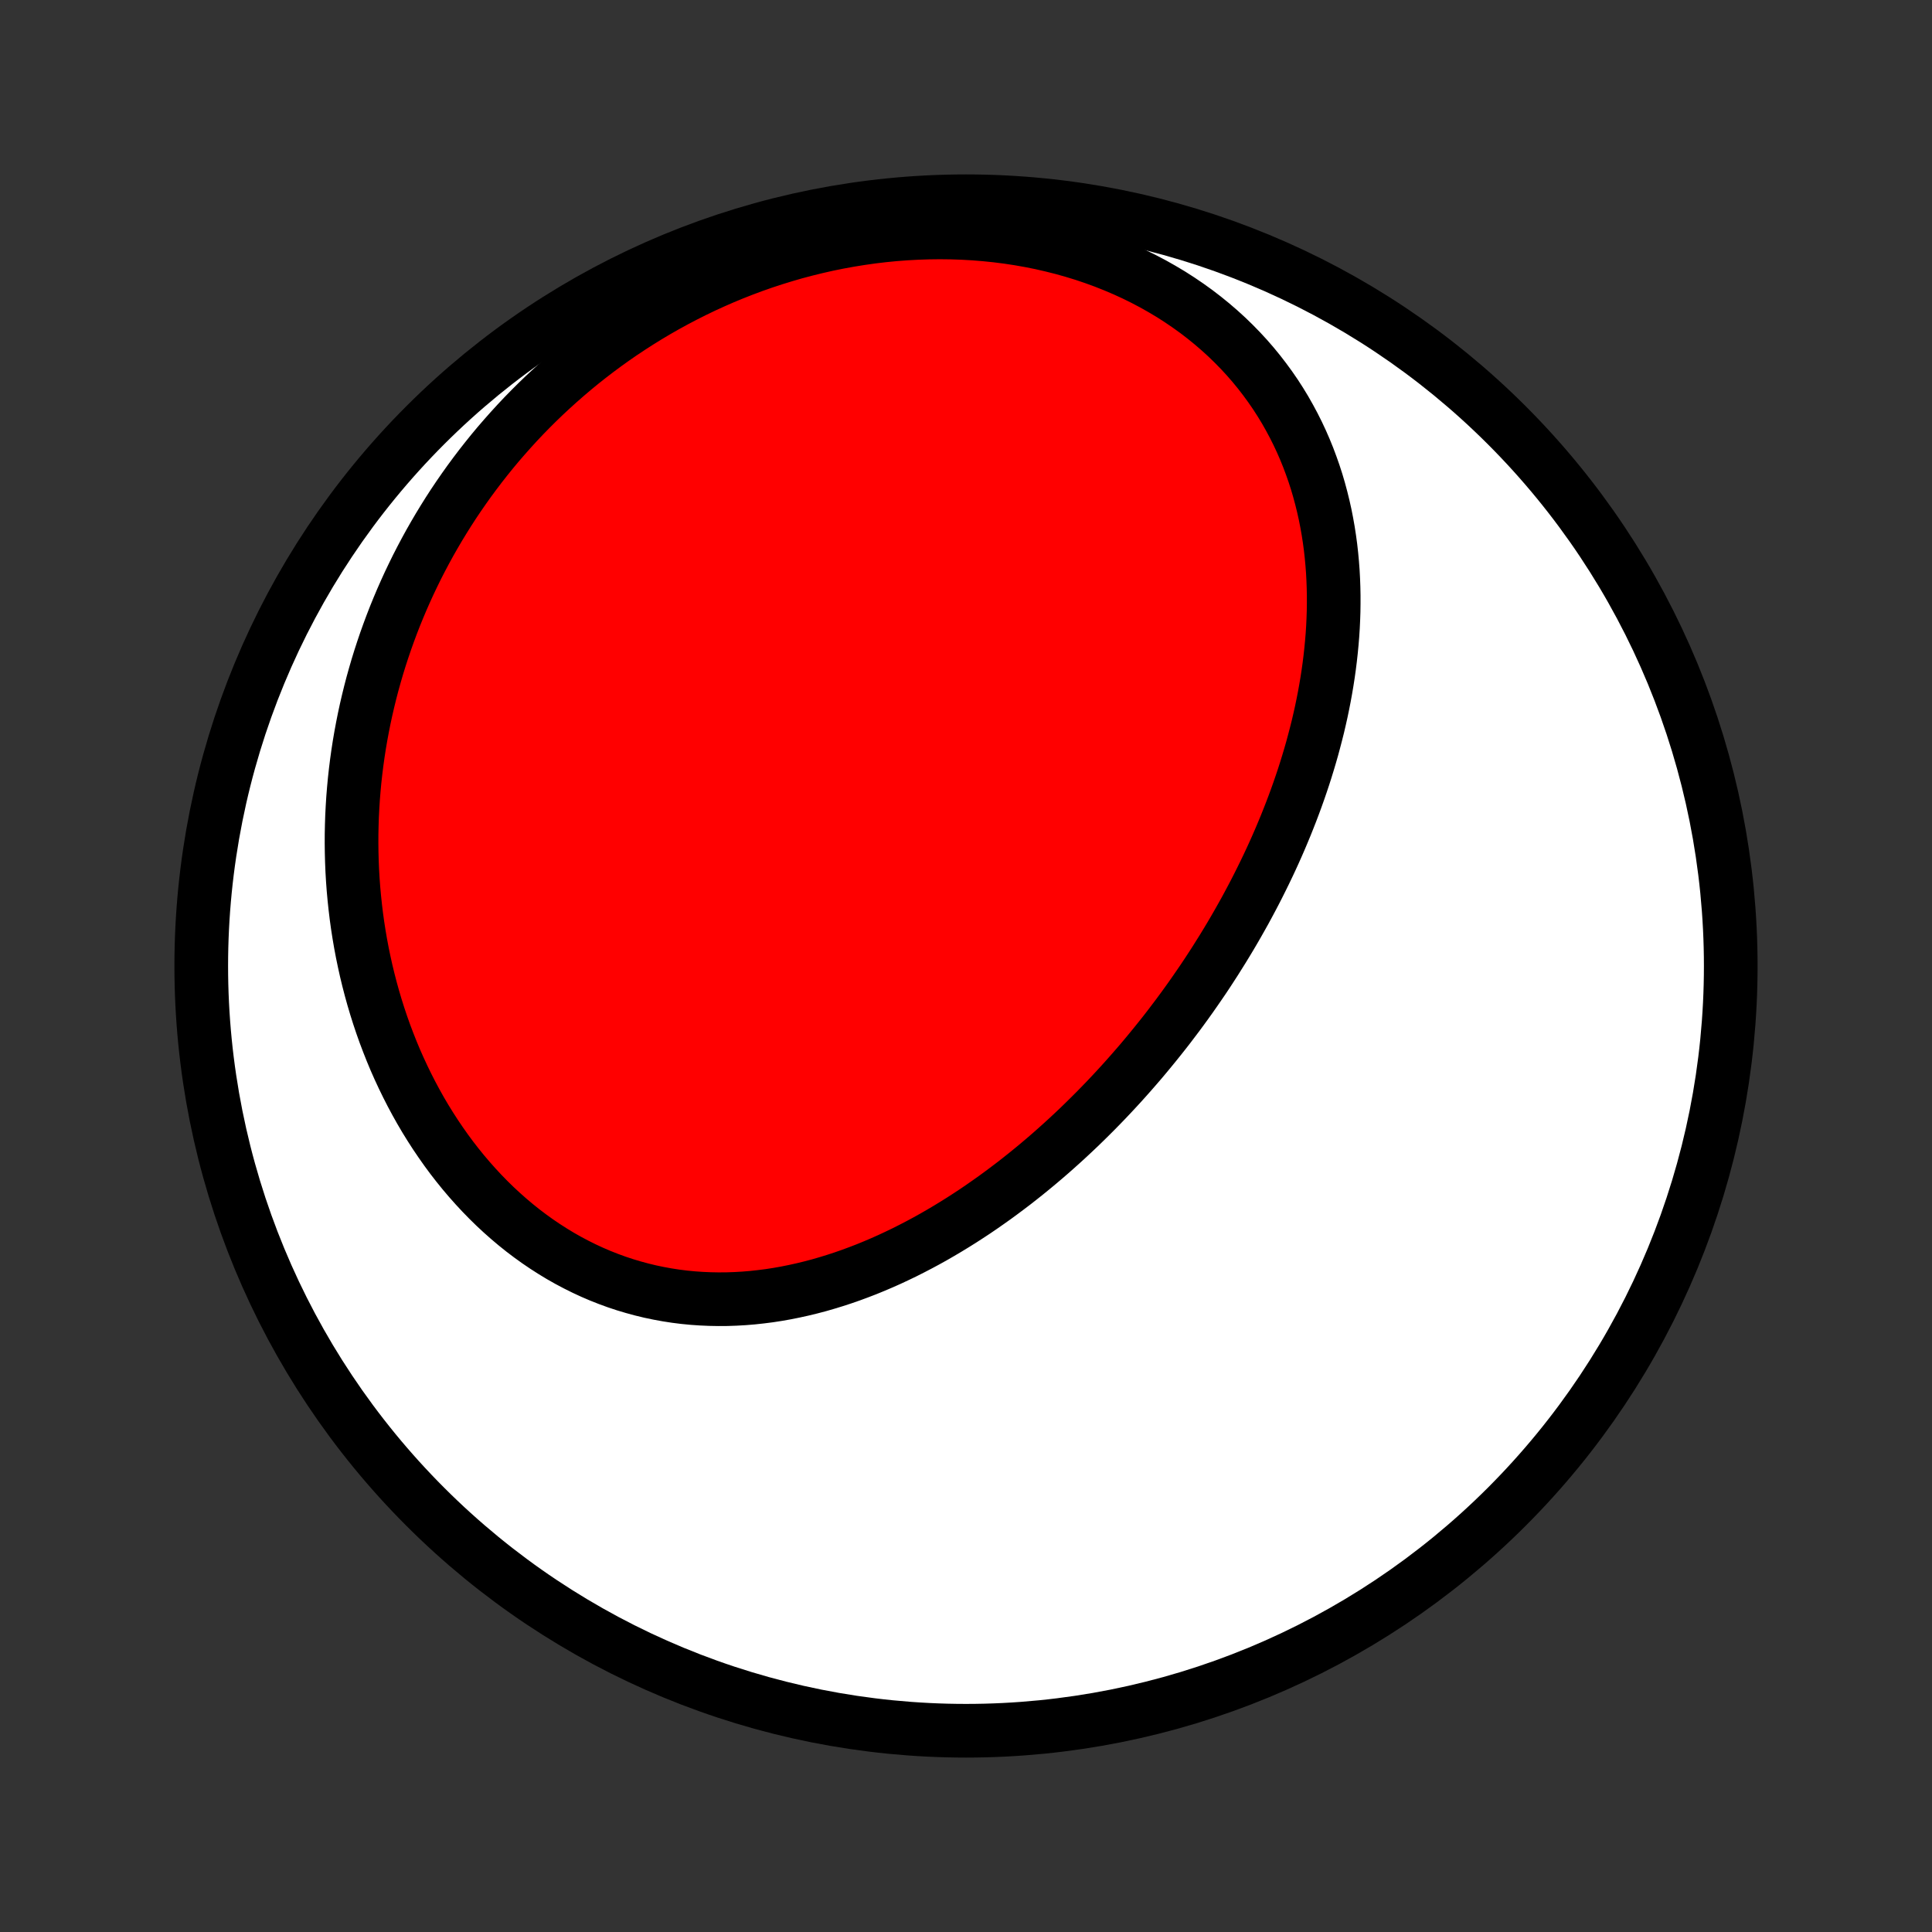 <?xml version="1.0" encoding="utf-8" standalone="no"?>
<!DOCTYPE svg PUBLIC "-//W3C//DTD SVG 1.1//EN"
  "http://www.w3.org/Graphics/SVG/1.1/DTD/svg11.dtd">
<!-- Created with matplotlib (http://matplotlib.org/) -->
<svg height="72pt" version="1.1" viewBox="0 0 72 72" width="72pt" xmlns="http://www.w3.org/2000/svg" xmlns:xlink="http://www.w3.org/1999/xlink">
 <rect x="0" y="0" width="72" height="72" fill="#333333" stroke="none"/>
 <defs>
  <style type="text/css">
*{stroke-linecap:butt;stroke-linejoin:round;}
  </style>
 </defs>
 <g id="figure_1">
  <g id="patch_1">
   <path d="
M0 72
L72 72
L72 0
L0 0
z
" style="fill:none;"/>
  </g>
  <g id="axes_1">
   <g id="PatchCollection_1">
    <defs>
     <path d="
M36 -7.5
C43.558 -7.5 50.808 -10.503 56.153 -15.848
C61.497 -21.192 64.5 -28.442 64.5 -36
C64.5 -43.558 61.497 -50.808 56.153 -56.153
C50.808 -61.497 43.558 -64.5 36 -64.5
C28.442 -64.5 21.192 -61.497 15.848 -56.153
C10.503 -50.808 7.5 -43.558 7.5 -36
C7.5 -28.442 10.503 -21.192 15.848 -15.848
C21.192 -10.503 28.442 -7.5 36 -7.5
z
" id="C0_0_a811fe30f3"/>
     <path d="
M45.284 -36.185
L45.137 -35.958
L44.989 -35.731
L44.839 -35.506
L44.686 -35.282
L44.532 -35.059
L44.376 -34.836
L44.218 -34.615
L44.058 -34.395
L43.896 -34.175
L43.731 -33.957
L43.566 -33.739
L43.398 -33.523
L43.227 -33.307
L43.055 -33.093
L42.881 -32.88
L42.705 -32.667
L42.527 -32.455
L42.346 -32.245
L42.163 -32.035
L41.979 -31.827
L41.792 -31.619
L41.603 -31.413
L41.411 -31.207
L41.218 -31.003
L41.022 -30.8
L40.824 -30.598
L40.623 -30.397
L40.42 -30.197
L40.215 -29.998
L40.007 -29.801
L39.797 -29.605
L39.585 -29.411
L39.37 -29.218
L39.153 -29.026
L38.933 -28.836
L38.71 -28.647
L38.485 -28.46
L38.258 -28.275
L38.027 -28.091
L37.795 -27.909
L37.559 -27.73
L37.321 -27.552
L37.081 -27.376
L36.837 -27.203
L36.591 -27.031
L36.343 -26.862
L36.091 -26.696
L35.837 -26.532
L35.58 -26.371
L35.321 -26.213
L35.059 -26.058
L34.794 -25.905
L34.526 -25.756
L34.256 -25.611
L33.983 -25.469
L33.708 -25.33
L33.429 -25.196
L33.149 -25.065
L32.866 -24.939
L32.58 -24.817
L32.292 -24.699
L32.001 -24.587
L31.709 -24.479
L31.413 -24.376
L31.116 -24.279
L30.816 -24.187
L30.515 -24.1
L30.211 -24.02
L29.906 -23.946
L29.598 -23.878
L29.289 -23.816
L28.979 -23.761
L28.667 -23.713
L28.353 -23.673
L28.039 -23.639
L27.723 -23.613
L27.407 -23.595
L27.09 -23.584
L26.772 -23.582
L26.454 -23.588
L26.135 -23.602
L25.817 -23.624
L25.498 -23.655
L25.18 -23.695
L24.863 -23.744
L24.546 -23.802
L24.23 -23.868
L23.916 -23.944
L23.603 -24.029
L23.291 -24.122
L22.981 -24.225
L22.674 -24.337
L22.368 -24.458
L22.065 -24.588
L21.765 -24.727
L21.468 -24.875
L21.174 -25.031
L20.883 -25.196
L20.596 -25.37
L20.312 -25.552
L20.032 -25.742
L19.757 -25.94
L19.486 -26.145
L19.219 -26.359
L18.957 -26.58
L18.7 -26.808
L18.448 -27.042
L18.201 -27.284
L17.959 -27.532
L17.723 -27.786
L17.492 -28.046
L17.266 -28.312
L17.046 -28.584
L16.832 -28.86
L16.624 -29.142
L16.422 -29.429
L16.225 -29.72
L16.035 -30.015
L15.85 -30.314
L15.672 -30.617
L15.5 -30.924
L15.334 -31.234
L15.174 -31.548
L15.02 -31.864
L14.872 -32.183
L14.73 -32.504
L14.595 -32.828
L14.466 -33.154
L14.342 -33.482
L14.225 -33.812
L14.114 -34.143
L14.009 -34.476
L13.91 -34.81
L13.817 -35.145
L13.73 -35.481
L13.648 -35.819
L13.573 -36.157
L13.503 -36.495
L13.439 -36.834
L13.381 -37.173
L13.328 -37.513
L13.281 -37.853
L13.24 -38.193
L13.204 -38.533
L13.173 -38.873
L13.148 -39.212
L13.128 -39.552
L13.114 -39.891
L13.105 -40.229
L13.101 -40.568
L13.102 -40.905
L13.109 -41.242
L13.12 -41.578
L13.137 -41.914
L13.158 -42.249
L13.185 -42.583
L13.216 -42.916
L13.253 -43.249
L13.294 -43.58
L13.34 -43.91
L13.391 -44.24
L13.447 -44.568
L13.508 -44.896
L13.573 -45.222
L13.643 -45.547
L13.718 -45.871
L13.797 -46.193
L13.881 -46.515
L13.97 -46.835
L14.063 -47.154
L14.161 -47.472
L14.264 -47.788
L14.371 -48.103
L14.483 -48.416
L14.599 -48.728
L14.72 -49.039
L14.846 -49.348
L14.976 -49.656
L15.111 -49.962
L15.25 -50.267
L15.395 -50.57
L15.543 -50.872
L15.697 -51.172
L15.855 -51.47
L16.017 -51.766
L16.185 -52.061
L16.357 -52.354
L16.534 -52.645
L16.715 -52.934
L16.901 -53.221
L17.093 -53.507
L17.289 -53.79
L17.489 -54.071
L17.695 -54.35
L17.905 -54.627
L18.121 -54.902
L18.341 -55.175
L18.566 -55.445
L18.797 -55.712
L19.032 -55.977
L19.272 -56.24
L19.517 -56.5
L19.768 -56.757
L20.023 -57.011
L20.284 -57.262
L20.55 -57.51
L20.821 -57.755
L21.097 -57.997
L21.378 -58.236
L21.664 -58.471
L21.956 -58.702
L22.253 -58.93
L22.555 -59.154
L22.862 -59.374
L23.174 -59.59
L23.492 -59.801
L23.814 -60.008
L24.142 -60.211
L24.475 -60.409
L24.813 -60.602
L25.156 -60.79
L25.504 -60.973
L25.857 -61.151
L26.214 -61.323
L26.577 -61.489
L26.944 -61.65
L27.315 -61.804
L27.691 -61.952
L28.072 -62.094
L28.456 -62.229
L28.845 -62.357
L29.238 -62.478
L29.634 -62.593
L30.034 -62.699
L30.437 -62.798
L30.843 -62.89
L31.253 -62.973
L31.665 -63.048
L32.08 -63.115
L32.496 -63.174
L32.915 -63.224
L33.335 -63.265
L33.757 -63.297
L34.18 -63.32
L34.603 -63.334
L35.026 -63.339
L35.45 -63.334
L35.873 -63.32
L36.296 -63.296
L36.717 -63.262
L37.137 -63.219
L37.554 -63.166
L37.97 -63.103
L38.382 -63.03
L38.792 -62.948
L39.197 -62.855
L39.599 -62.754
L39.996 -62.642
L40.389 -62.522
L40.776 -62.391
L41.157 -62.252
L41.532 -62.103
L41.901 -61.946
L42.263 -61.78
L42.618 -61.605
L42.966 -61.422
L43.306 -61.23
L43.638 -61.032
L43.961 -60.825
L44.276 -60.611
L44.583 -60.39
L44.88 -60.162
L45.168 -59.928
L45.447 -59.688
L45.717 -59.442
L45.977 -59.19
L46.228 -58.933
L46.469 -58.672
L46.701 -58.405
L46.923 -58.134
L47.135 -57.859
L47.338 -57.581
L47.532 -57.299
L47.716 -57.014
L47.891 -56.726
L48.056 -56.435
L48.213 -56.142
L48.361 -55.847
L48.5 -55.55
L48.63 -55.252
L48.752 -54.952
L48.865 -54.65
L48.971 -54.348
L49.069 -54.045
L49.158 -53.742
L49.24 -53.437
L49.315 -53.133
L49.383 -52.829
L49.443 -52.524
L49.497 -52.22
L49.544 -51.916
L49.585 -51.612
L49.619 -51.309
L49.647 -51.007
L49.67 -50.705
L49.686 -50.405
L49.697 -50.105
L49.703 -49.806
L49.703 -49.508
L49.699 -49.211
L49.689 -48.916
L49.675 -48.621
L49.656 -48.328
L49.632 -48.036
L49.604 -47.746
L49.572 -47.457
L49.536 -47.169
L49.496 -46.883
L49.452 -46.599
L49.404 -46.316
L49.353 -46.034
L49.298 -45.754
L49.24 -45.475
L49.178 -45.198
L49.114 -44.923
L49.045 -44.649
L48.974 -44.377
L48.901 -44.106
L48.824 -43.837
L48.744 -43.569
L48.662 -43.303
L48.577 -43.038
L48.489 -42.775
L48.399 -42.514
L48.306 -42.253
L48.211 -41.995
L48.113 -41.737
L48.013 -41.482
L47.911 -41.227
L47.806 -40.974
L47.7 -40.723
L47.591 -40.473
L47.48 -40.224
L47.367 -39.977
L47.251 -39.73
L47.134 -39.486
L47.014 -39.242
L46.893 -39
L46.77 -38.759
L46.644 -38.519
L46.517 -38.281
L46.388 -38.043
L46.256 -37.807
L46.123 -37.572
L45.988 -37.338
L45.851 -37.105
L45.712 -36.874
L45.571 -36.643
z
" id="C0_1_1073c45510"/>
    </defs>
    <g clip-path="url(#p1bffca34e9)">
     <use style="fill:#ffffff;stroke:#000000;stroke-width:2.0;" x="0.0" xlink:href="#C0_0_a811fe30f3" y="72.0"/>
    </g>
    <g clip-path="url(#p1bffca34e9)">
     <use style="fill:#ff0000;stroke:#000000;stroke-width:2.0;" x="0.0" xlink:href="#C0_1_1073c45510" y="72.0"/>
    </g>
   </g>
  </g>
 </g>
 <defs>
  <clipPath id="p1bffca34e9">
   <rect height="72.0" width="72.0" x="0.0" y="0.0"/>
  </clipPath>
 </defs>
</svg>
